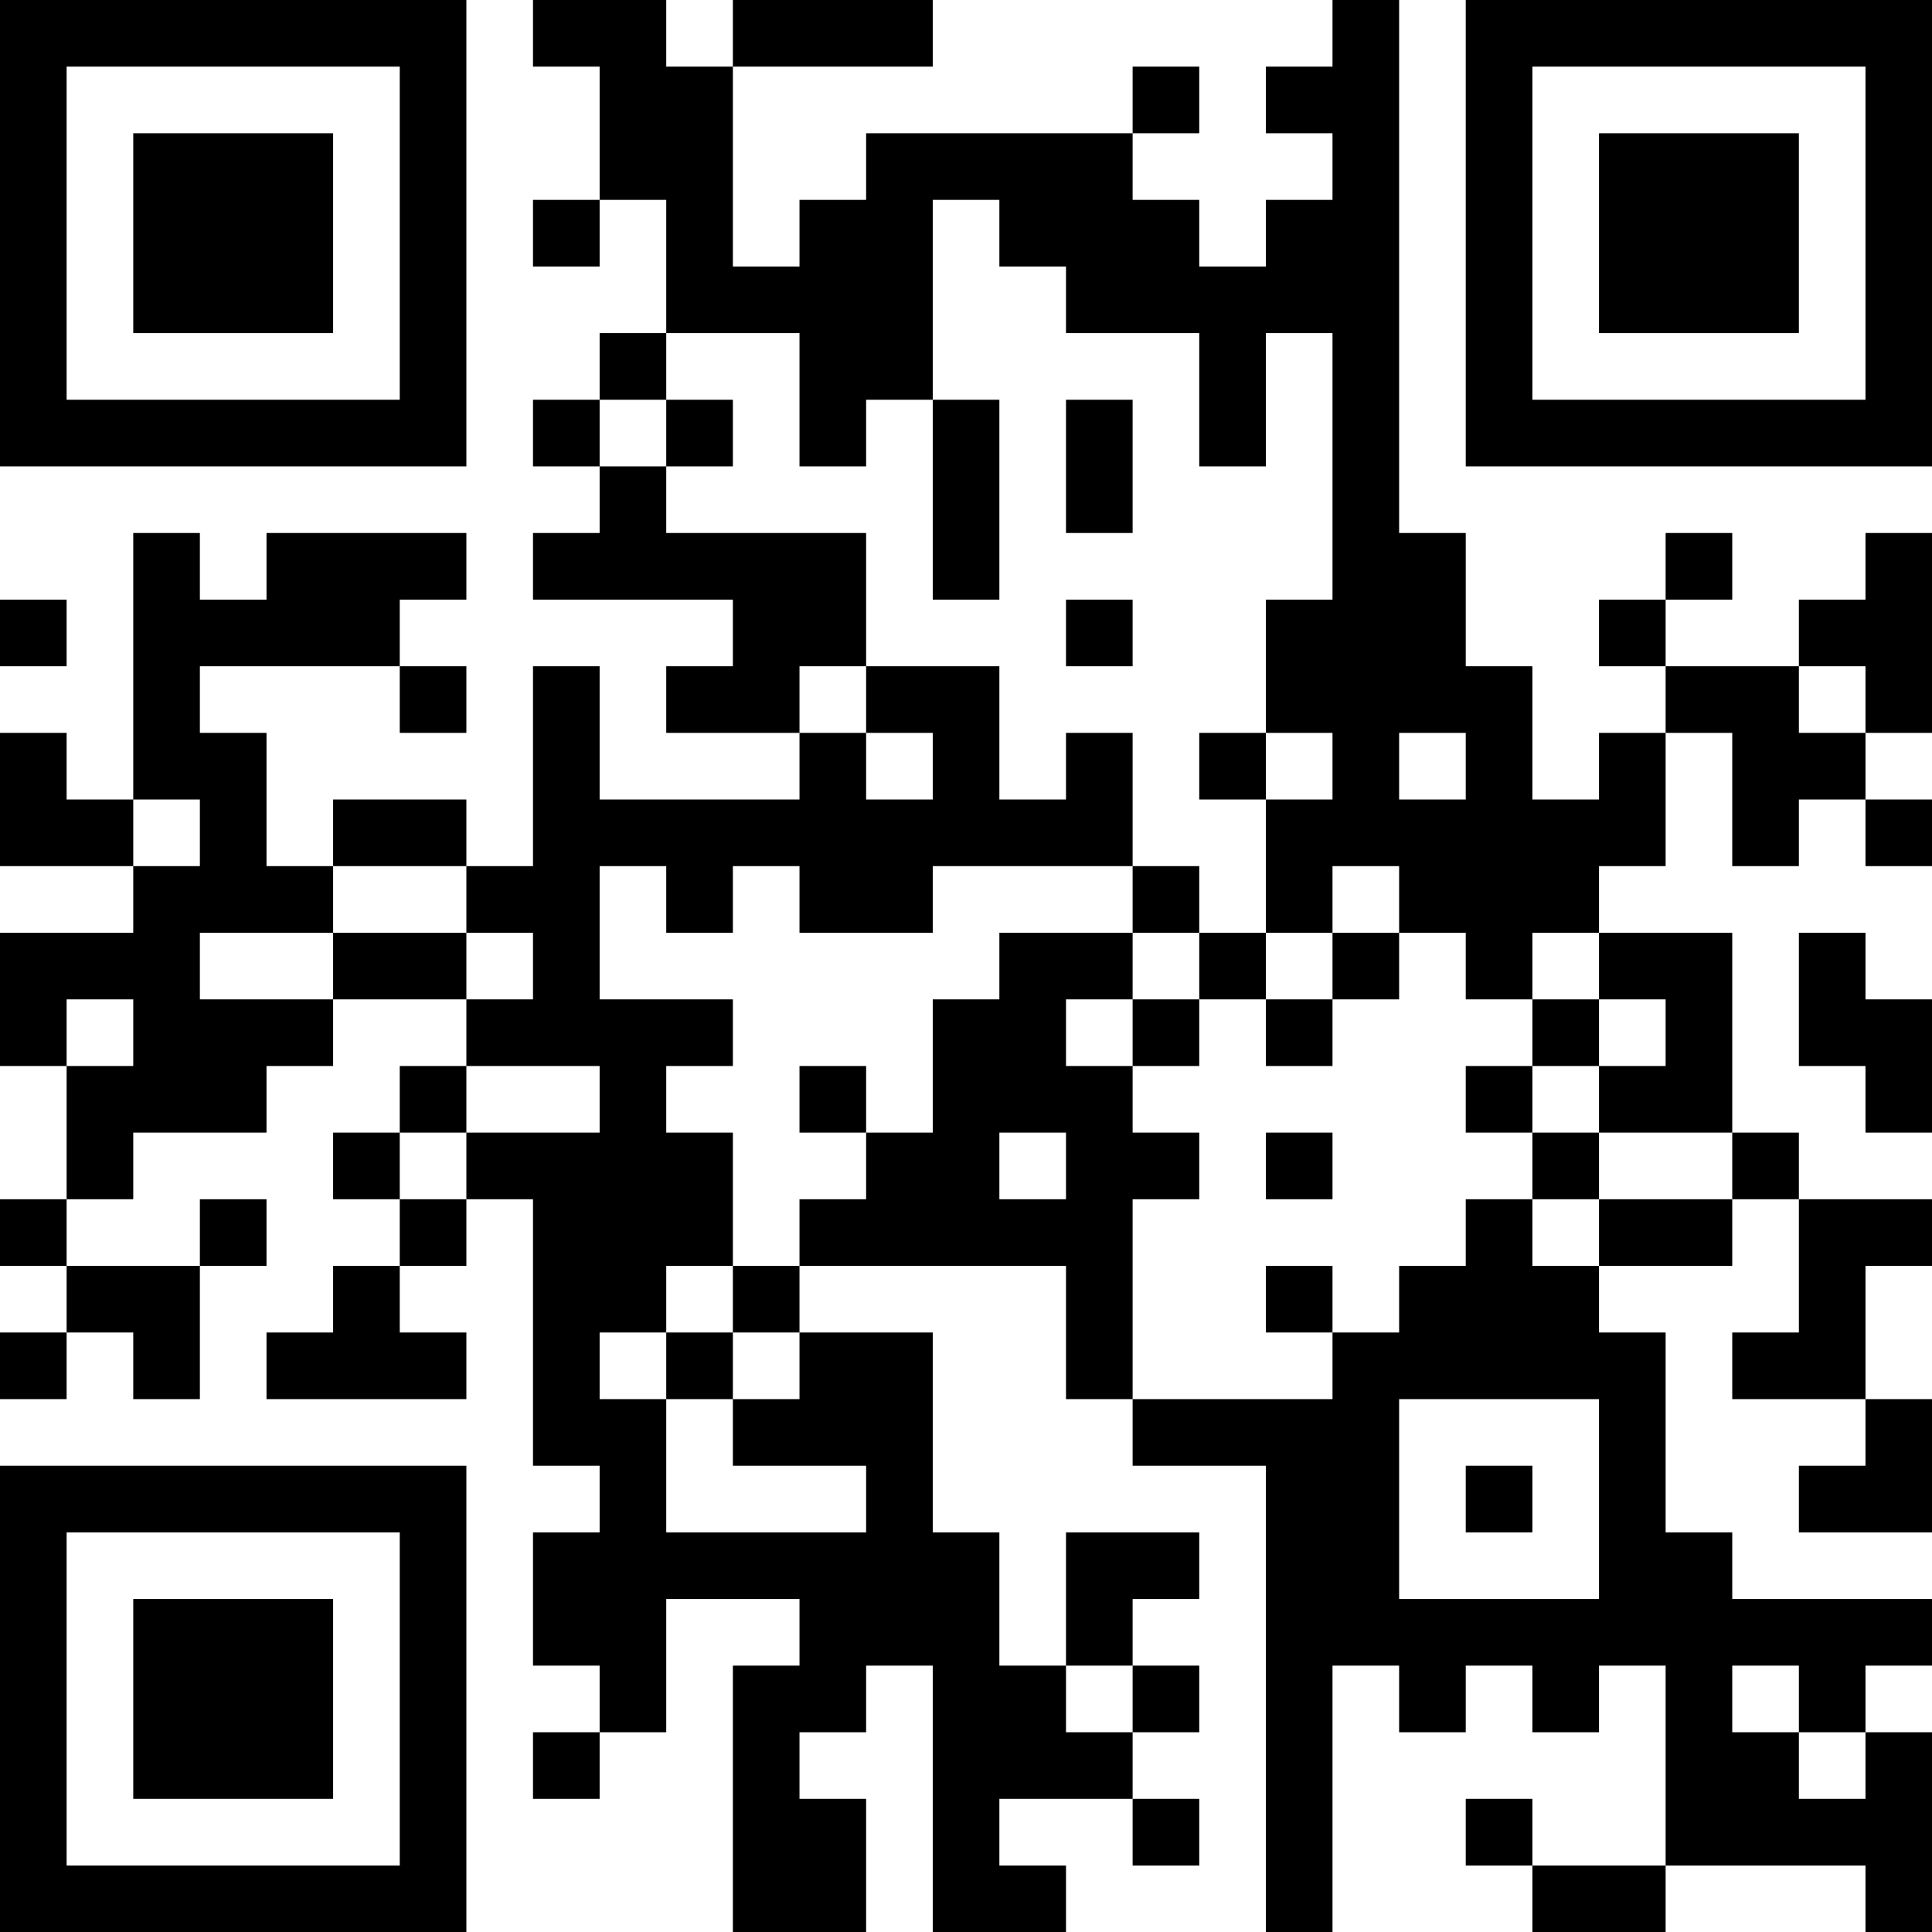 <?xml version="1.0" encoding="UTF-8"?>
<svg xmlns="http://www.w3.org/2000/svg" version="1.1" width="200" height="200" viewBox="0 0 200 200"><rect x="0" y="0" width="200" height="200" fill="#ffffff"/><g transform="scale(6.897)"><g transform="translate(0,0)"><path fill-rule="evenodd" d="M8 0L8 1L9 1L9 3L8 3L8 4L9 4L9 3L10 3L10 5L9 5L9 6L8 6L8 7L9 7L9 8L8 8L8 9L11 9L11 10L10 10L10 11L12 11L12 12L9 12L9 10L8 10L8 13L7 13L7 12L5 12L5 13L4 13L4 11L3 11L3 10L6 10L6 11L7 11L7 10L6 10L6 9L7 9L7 8L4 8L4 9L3 9L3 8L2 8L2 12L1 12L1 11L0 11L0 13L2 13L2 14L0 14L0 16L1 16L1 18L0 18L0 19L1 19L1 20L0 20L0 21L1 21L1 20L2 20L2 21L3 21L3 19L4 19L4 18L3 18L3 19L1 19L1 18L2 18L2 17L4 17L4 16L5 16L5 15L7 15L7 16L6 16L6 17L5 17L5 18L6 18L6 19L5 19L5 20L4 20L4 21L7 21L7 20L6 20L6 19L7 19L7 18L8 18L8 22L9 22L9 23L8 23L8 25L9 25L9 26L8 26L8 27L9 27L9 26L10 26L10 24L12 24L12 25L11 25L11 29L13 29L13 27L12 27L12 26L13 26L13 25L14 25L14 29L16 29L16 28L15 28L15 27L17 27L17 28L18 28L18 27L17 27L17 26L18 26L18 25L17 25L17 24L18 24L18 23L16 23L16 25L15 25L15 23L14 23L14 20L12 20L12 19L16 19L16 21L17 21L17 22L19 22L19 29L20 29L20 25L21 25L21 26L22 26L22 25L23 25L23 26L24 26L24 25L25 25L25 28L23 28L23 27L22 27L22 28L23 28L23 29L25 29L25 28L28 28L28 29L29 29L29 26L28 26L28 25L29 25L29 24L26 24L26 23L25 23L25 20L24 20L24 19L26 19L26 18L27 18L27 20L26 20L26 21L28 21L28 22L27 22L27 23L29 23L29 21L28 21L28 19L29 19L29 18L27 18L27 17L26 17L26 14L24 14L24 13L25 13L25 11L26 11L26 13L27 13L27 12L28 12L28 13L29 13L29 12L28 12L28 11L29 11L29 8L28 8L28 9L27 9L27 10L25 10L25 9L26 9L26 8L25 8L25 9L24 9L24 10L25 10L25 11L24 11L24 12L23 12L23 10L22 10L22 8L21 8L21 0L20 0L20 1L19 1L19 2L20 2L20 3L19 3L19 4L18 4L18 3L17 3L17 2L18 2L18 1L17 1L17 2L13 2L13 3L12 3L12 4L11 4L11 1L14 1L14 0L11 0L11 1L10 1L10 0ZM14 3L14 6L13 6L13 7L12 7L12 5L10 5L10 6L9 6L9 7L10 7L10 8L13 8L13 10L12 10L12 11L13 11L13 12L14 12L14 11L13 11L13 10L15 10L15 12L16 12L16 11L17 11L17 13L14 13L14 14L12 14L12 13L11 13L11 14L10 14L10 13L9 13L9 15L11 15L11 16L10 16L10 17L11 17L11 19L10 19L10 20L9 20L9 21L10 21L10 23L13 23L13 22L11 22L11 21L12 21L12 20L11 20L11 19L12 19L12 18L13 18L13 17L14 17L14 15L15 15L15 14L17 14L17 15L16 15L16 16L17 16L17 17L18 17L18 18L17 18L17 21L20 21L20 20L21 20L21 19L22 19L22 18L23 18L23 19L24 19L24 18L26 18L26 17L24 17L24 16L25 16L25 15L24 15L24 14L23 14L23 15L22 15L22 14L21 14L21 13L20 13L20 14L19 14L19 12L20 12L20 11L19 11L19 9L20 9L20 5L19 5L19 7L18 7L18 5L16 5L16 4L15 4L15 3ZM10 6L10 7L11 7L11 6ZM14 6L14 9L15 9L15 6ZM16 6L16 8L17 8L17 6ZM0 9L0 10L1 10L1 9ZM16 9L16 10L17 10L17 9ZM27 10L27 11L28 11L28 10ZM18 11L18 12L19 12L19 11ZM21 11L21 12L22 12L22 11ZM2 12L2 13L3 13L3 12ZM5 13L5 14L3 14L3 15L5 15L5 14L7 14L7 15L8 15L8 14L7 14L7 13ZM17 13L17 14L18 14L18 15L17 15L17 16L18 16L18 15L19 15L19 16L20 16L20 15L21 15L21 14L20 14L20 15L19 15L19 14L18 14L18 13ZM27 14L27 16L28 16L28 17L29 17L29 15L28 15L28 14ZM1 15L1 16L2 16L2 15ZM23 15L23 16L22 16L22 17L23 17L23 18L24 18L24 17L23 17L23 16L24 16L24 15ZM7 16L7 17L6 17L6 18L7 18L7 17L9 17L9 16ZM12 16L12 17L13 17L13 16ZM15 17L15 18L16 18L16 17ZM19 17L19 18L20 18L20 17ZM19 19L19 20L20 20L20 19ZM10 20L10 21L11 21L11 20ZM21 21L21 24L24 24L24 21ZM22 22L22 23L23 23L23 22ZM16 25L16 26L17 26L17 25ZM26 25L26 26L27 26L27 27L28 27L28 26L27 26L27 25ZM0 0L0 7L7 7L7 0ZM1 1L1 6L6 6L6 1ZM2 2L2 5L5 5L5 2ZM22 0L22 7L29 7L29 0ZM23 1L23 6L28 6L28 1ZM24 2L24 5L27 5L27 2ZM0 22L0 29L7 29L7 22ZM1 23L1 28L6 28L6 23ZM2 24L2 27L5 27L5 24Z" fill="#000000"/></g></g></svg>
